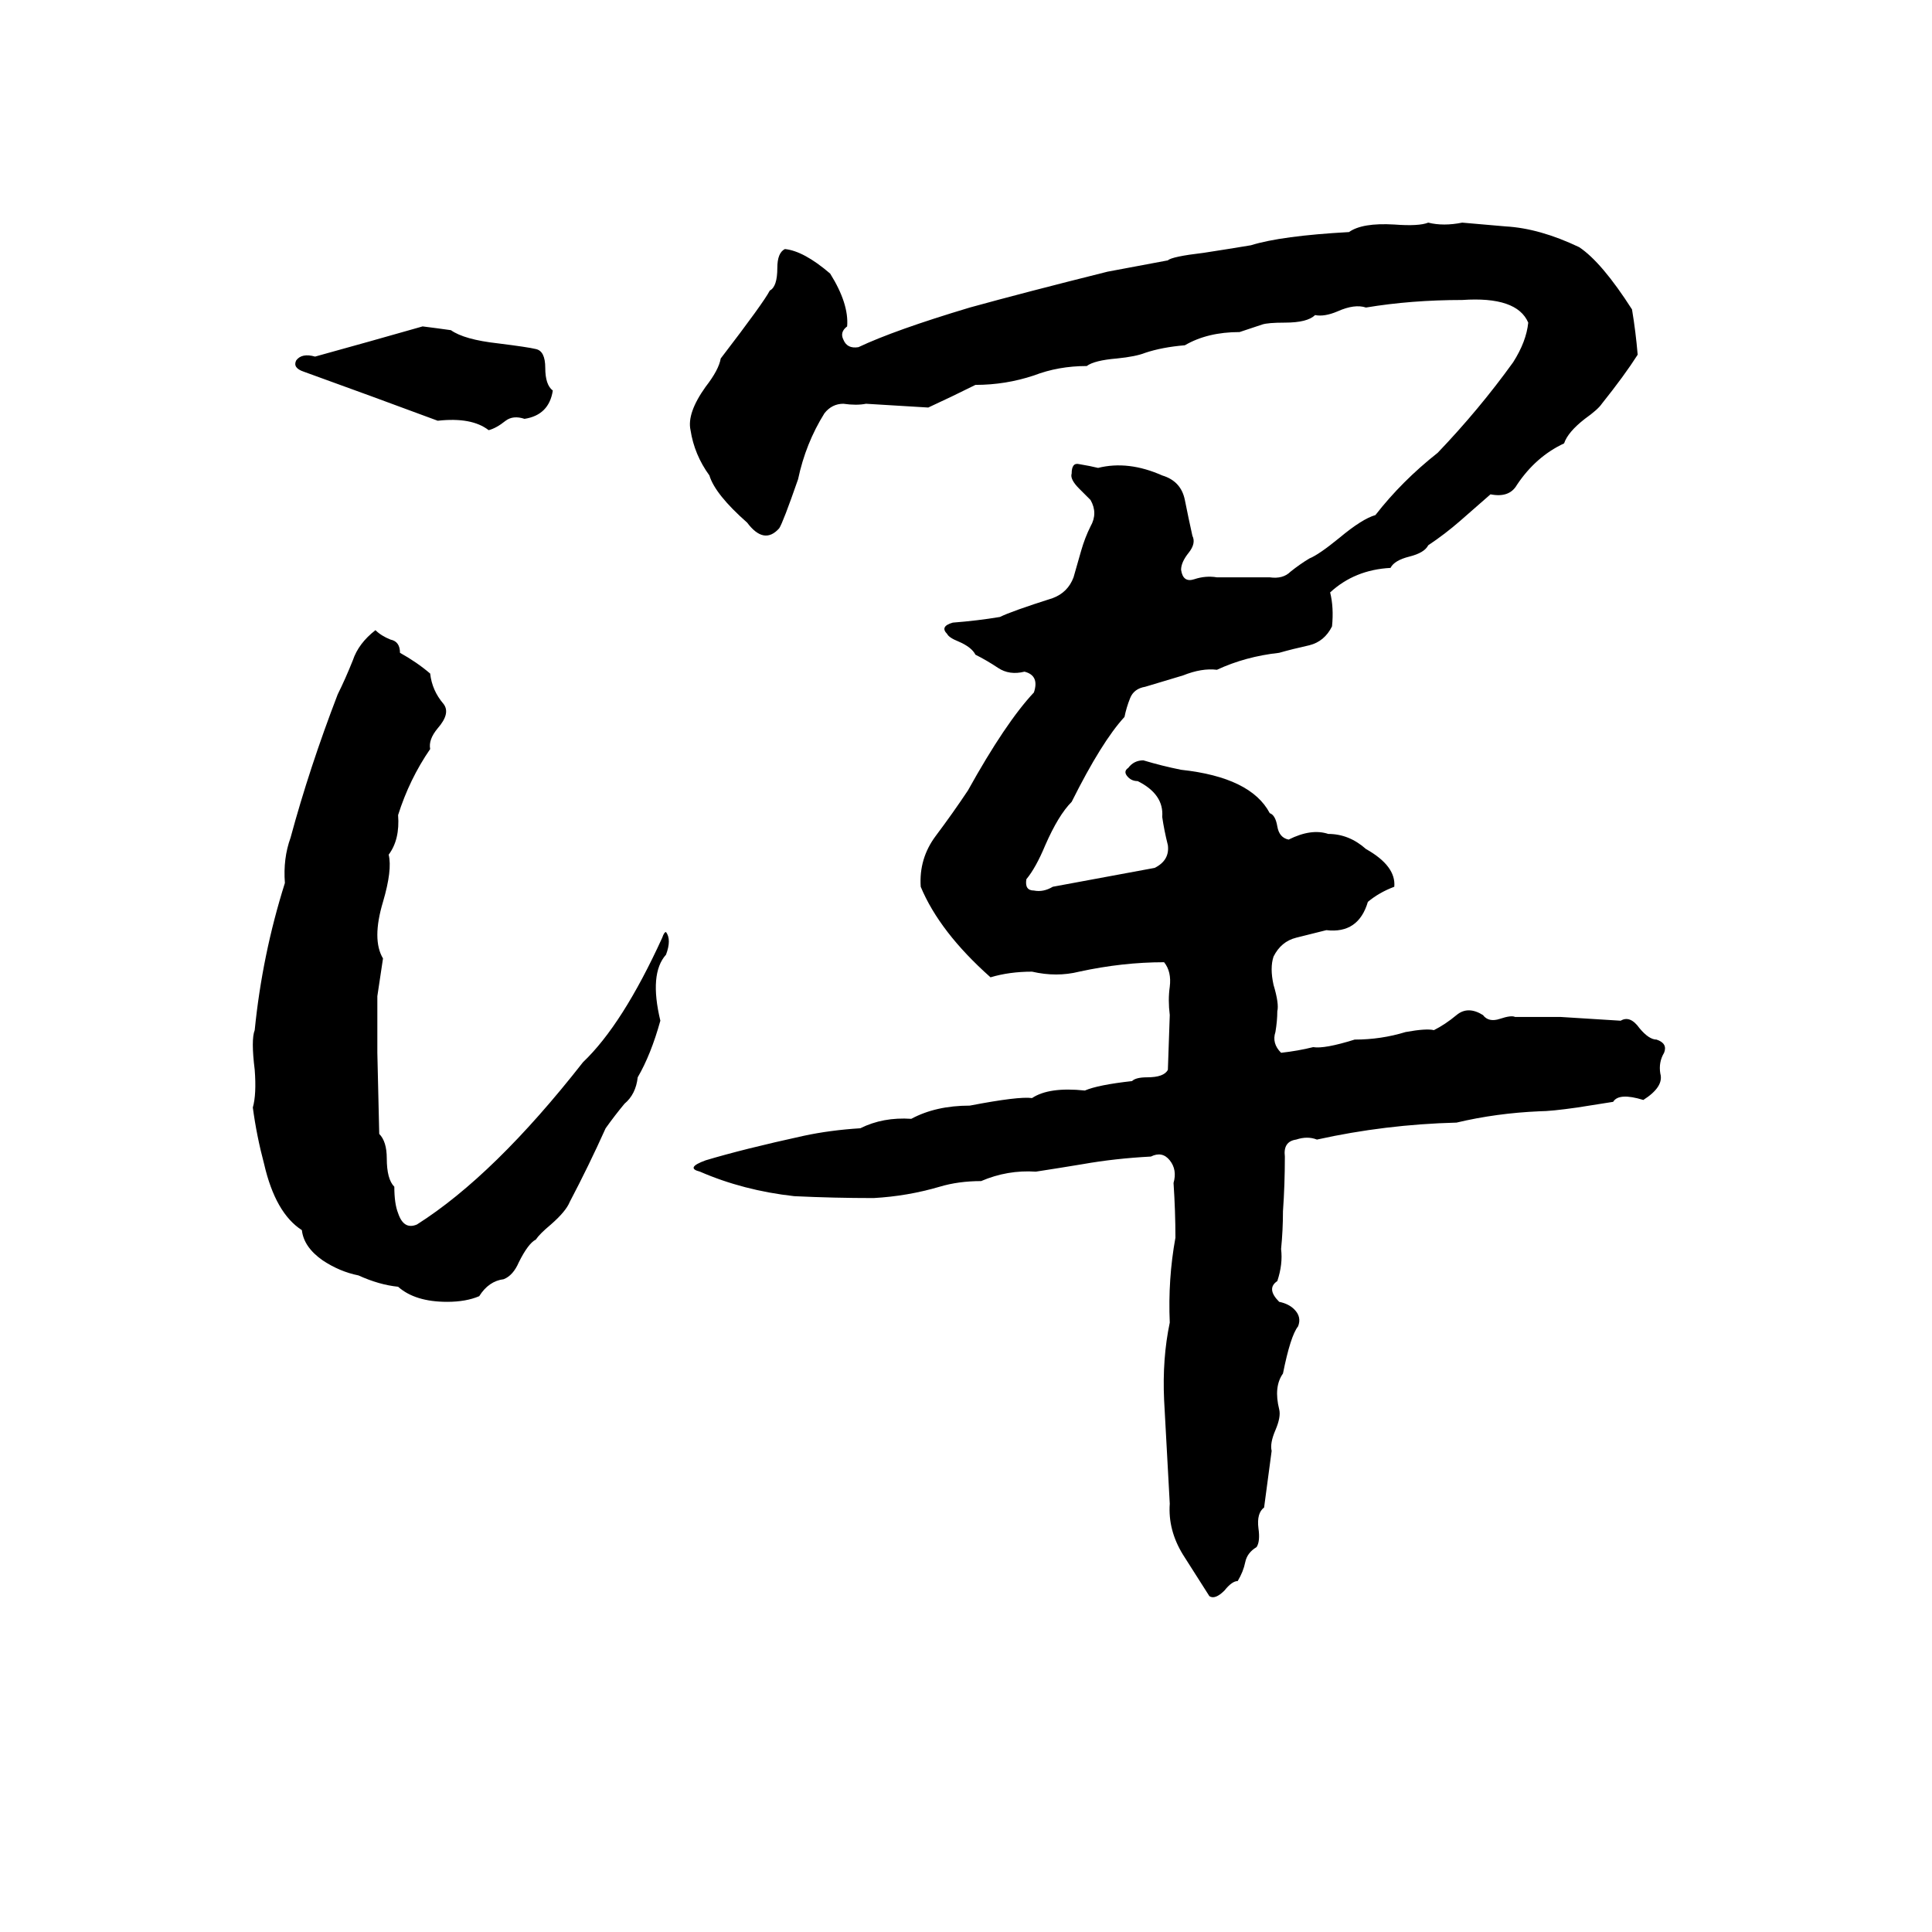 <svg xmlns="http://www.w3.org/2000/svg" viewBox="0 -800 1024 1024">
	<path fill="#000000" d="M757 -682Q765 -680 775 -682Q787 -681 798 -680Q816 -679 837 -669Q849 -661 865 -636Q867 -624 868 -612Q861 -601 849 -586Q847 -583 840 -578Q831 -571 829 -565Q814 -558 804 -543Q800 -536 790 -538Q782 -531 774 -524Q766 -517 757 -511Q755 -507 747 -505Q739 -503 737 -499Q718 -498 705 -486Q707 -478 706 -468Q702 -460 694 -458Q685 -456 678 -454Q660 -452 645 -445Q637 -446 627 -442Q617 -439 607 -436Q601 -435 599 -430Q597 -425 596 -420Q584 -407 568 -375Q561 -368 554 -352Q549 -340 544 -334Q543 -328 548 -328Q553 -327 558 -330Q585 -335 612 -340Q620 -344 619 -352Q617 -360 616 -367Q617 -379 603 -386Q600 -386 598 -388Q595 -391 598 -393Q601 -397 606 -397Q616 -394 626 -392Q663 -388 673 -369Q676 -368 677 -362Q678 -356 683 -355Q695 -361 704 -358Q715 -358 724 -350Q740 -341 739 -330Q731 -327 725 -322Q720 -305 703 -307Q695 -305 687 -303Q679 -301 675 -293Q673 -287 675 -278Q678 -268 677 -264Q677 -259 676 -253Q674 -247 679 -242Q688 -243 696 -245Q702 -244 718 -249Q732 -249 745 -253Q756 -255 760 -254Q766 -257 772 -262Q778 -267 786 -262Q789 -258 795 -260Q801 -262 803 -261Q815 -261 827 -261Q843 -260 859 -259Q864 -262 869 -255Q874 -249 878 -249Q884 -247 882 -242Q879 -237 880 -231Q882 -224 871 -217Q858 -221 855 -216L836 -213Q822 -211 816 -211Q793 -210 772 -205Q734 -204 698 -196Q693 -198 687 -196Q680 -195 681 -187Q681 -172 680 -158Q680 -148 679 -138Q680 -130 677 -121Q671 -117 678 -110Q683 -109 686 -106Q690 -102 688 -97Q684 -92 680 -72Q675 -65 678 -53Q679 -49 676 -42Q673 -35 674 -31Q672 -16 670 -1Q666 2 667 10Q668 17 666 20Q661 23 660 28Q659 33 656 38Q653 38 649 43Q644 48 641 46Q634 35 627 24Q619 11 620 -3Q617 -57 617 -58Q616 -80 620 -99Q619 -122 623 -144Q623 -158 622 -173Q624 -180 620 -185Q616 -190 610 -187Q591 -186 574 -183Q562 -181 549 -179Q534 -180 520 -174Q508 -174 498 -171Q481 -166 463 -165Q442 -165 421 -166Q394 -169 371 -179Q363 -181 374 -185Q394 -191 426 -198Q440 -201 456 -202Q468 -208 483 -207Q496 -214 514 -214Q540 -219 547 -218Q556 -224 575 -222Q582 -225 600 -227Q602 -229 608 -229Q617 -229 619 -233L620 -262Q619 -270 620 -277Q621 -285 617 -290Q595 -290 572 -285Q560 -282 547 -285Q535 -285 525 -282Q498 -306 488 -330Q487 -345 496 -357Q505 -369 513 -381Q533 -417 548 -433Q551 -442 543 -444Q535 -442 529 -446Q523 -450 517 -453Q515 -457 508 -460Q503 -462 502 -464Q498 -468 505 -470Q518 -471 530 -473Q536 -476 558 -483Q566 -486 569 -494Q571 -501 573 -508Q575 -515 578 -521Q582 -528 578 -535Q577 -536 572 -541Q567 -546 568 -549Q568 -555 572 -554Q578 -553 582 -552Q598 -556 616 -548Q626 -545 628 -535Q630 -525 632 -516Q634 -512 630 -507Q626 -502 626 -498Q627 -491 633 -493Q639 -495 645 -494Q659 -494 673 -494Q680 -493 684 -497Q689 -501 694 -504Q699 -506 710 -515Q722 -525 729 -527Q743 -545 762 -560Q784 -583 802 -608Q809 -619 810 -629Q804 -643 775 -641Q748 -641 724 -637Q718 -639 709 -635Q702 -632 697 -633Q693 -629 681 -629Q672 -629 669 -628Q663 -626 657 -624Q640 -624 628 -617Q616 -616 607 -613Q602 -611 592 -610Q580 -609 576 -606Q561 -606 548 -601Q533 -596 517 -596Q505 -590 492 -584Q476 -585 459 -586Q454 -585 447 -586Q441 -586 437 -581Q427 -565 423 -546Q415 -523 413 -520Q405 -511 396 -523Q379 -538 376 -548Q368 -559 366 -572Q364 -581 374 -595Q381 -604 382 -610Q405 -640 408 -646Q412 -648 412 -658Q412 -666 416 -668Q426 -667 440 -655Q450 -639 449 -627Q445 -624 447 -620Q449 -615 455 -616Q474 -625 514 -637Q543 -645 587 -656Q603 -659 619 -662Q621 -664 638 -666Q651 -668 663 -670Q679 -675 715 -677Q722 -682 739 -681Q752 -680 757 -682ZM224 -627Q232 -626 239 -625Q246 -620 264 -618Q280 -616 284 -615Q289 -614 289 -605Q289 -596 293 -593Q291 -580 278 -578Q272 -580 268 -577Q263 -573 259 -572Q250 -579 232 -577Q197 -590 161 -603Q155 -605 157 -609Q160 -613 167 -611Q196 -619 224 -627ZM199 -466Q202 -463 207 -461Q212 -460 212 -454Q221 -449 228 -443Q229 -434 235 -427Q239 -422 232 -414Q227 -408 228 -403Q217 -387 211 -368Q212 -355 206 -347Q208 -339 203 -322Q197 -302 203 -292L200 -272Q200 -257 200 -242L201 -199Q205 -195 205 -186Q205 -175 209 -171Q209 -162 211 -157Q214 -148 221 -151Q262 -177 309 -237Q330 -257 351 -303Q352 -306 353 -306Q356 -302 353 -294Q344 -284 350 -259Q345 -241 338 -229Q337 -220 331 -215Q326 -209 321 -202Q312 -182 302 -163Q300 -158 292 -151Q286 -146 284 -143Q280 -141 275 -131Q272 -124 267 -122Q259 -121 254 -113Q247 -110 237 -110Q220 -110 211 -118Q201 -119 190 -124Q180 -126 171 -132Q161 -139 160 -148Q146 -157 140 -183Q136 -198 134 -213Q136 -220 135 -233Q133 -249 135 -254Q139 -294 151 -332Q150 -345 154 -356Q164 -393 179 -432Q183 -440 187 -450Q190 -459 199 -466Z"/>
</svg>